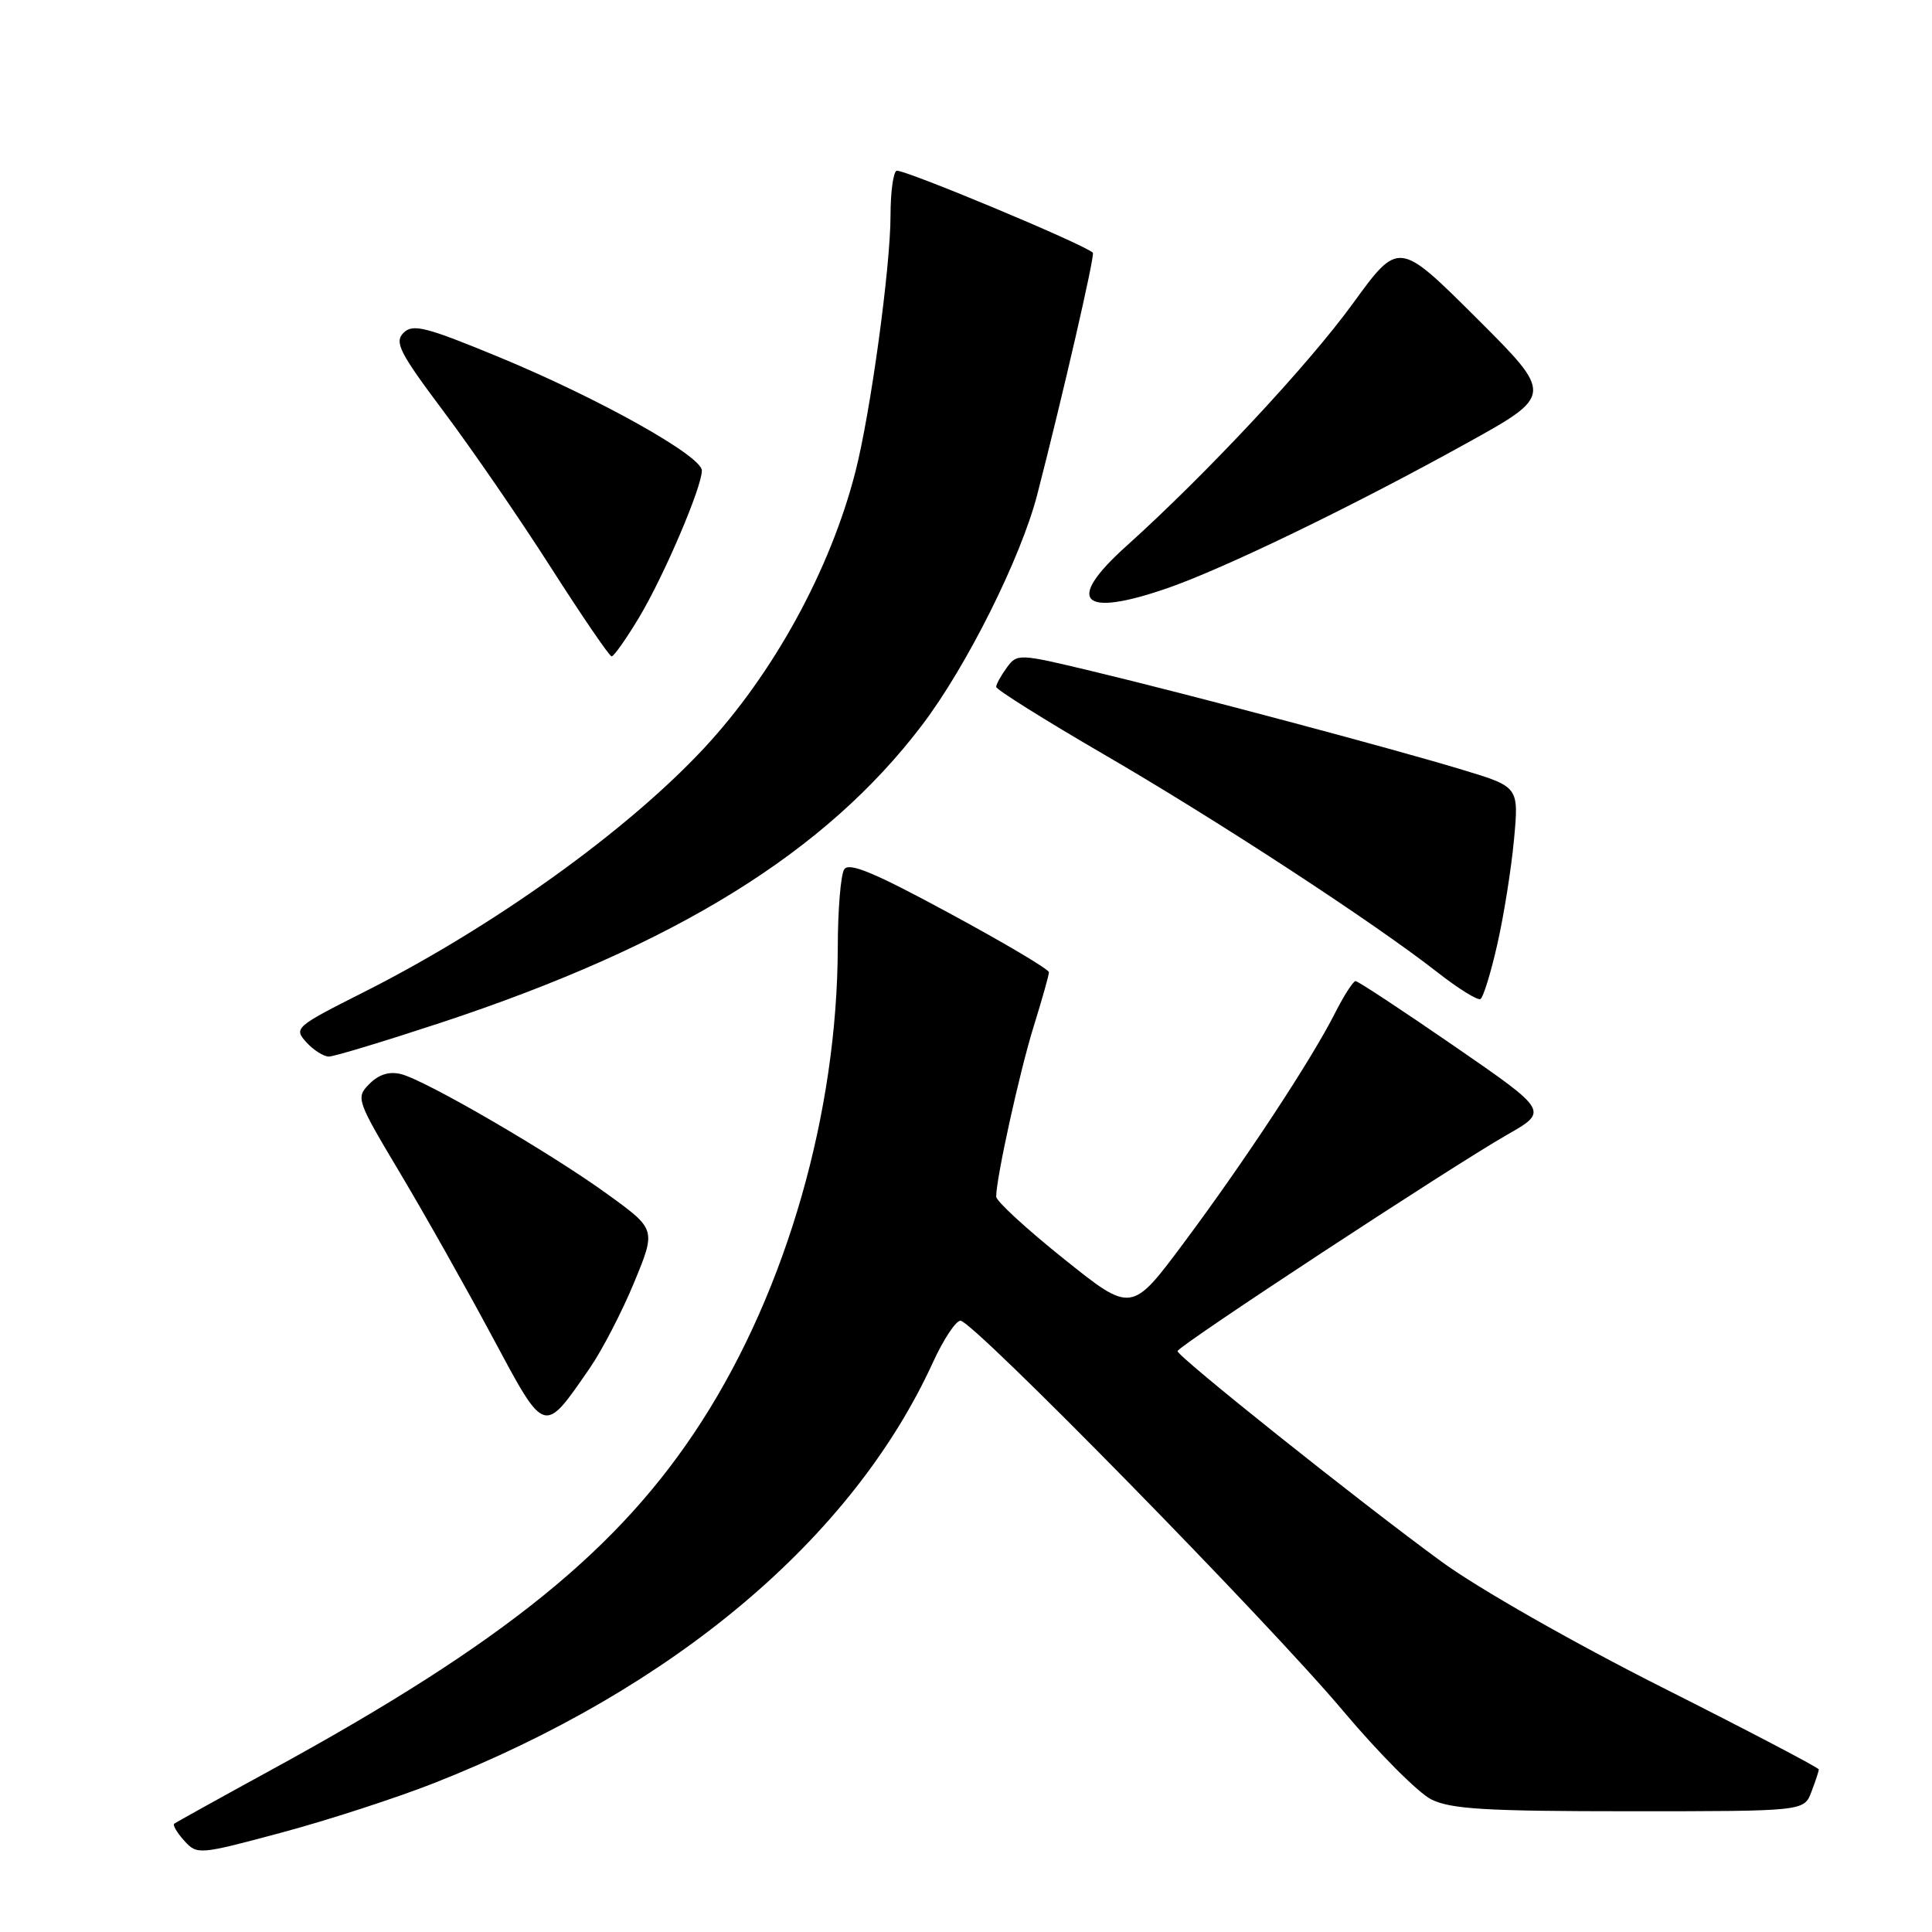 <?xml version="1.0" encoding="UTF-8" standalone="no"?>
<!DOCTYPE svg PUBLIC "-//W3C//DTD SVG 1.1//EN" "http://www.w3.org/Graphics/SVG/1.1/DTD/svg11.dtd" >
<svg xmlns="http://www.w3.org/2000/svg" xmlns:xlink="http://www.w3.org/1999/xlink" version="1.1" viewBox="0 0 256 256">
 <g >
 <path fill="currentColor"
d=" M 57.41 236.31 C 89.30 223.77 112.94 203.86 123.62 180.52 C 125.01 177.48 126.65 175.00 127.27 175.00 C 128.92 175.00 168.13 214.98 178.00 226.74 C 182.68 232.30 187.92 237.56 189.65 238.43 C 192.24 239.72 196.90 240.00 215.93 240.00 C 239.05 240.00 239.05 240.00 240.02 237.43 C 240.56 236.02 241.00 234.69 241.00 234.46 C 241.00 234.23 231.66 229.34 220.25 223.59 C 208.48 217.66 195.82 210.45 191.00 206.92 C 180.14 198.99 155.99 179.73 156.03 179.03 C 156.06 178.37 192.21 154.64 199.70 150.36 C 205.19 147.23 205.19 147.23 192.69 138.61 C 185.82 133.88 179.94 130.00 179.62 130.00 C 179.30 130.00 178.08 131.91 176.89 134.25 C 173.81 140.36 164.91 153.89 156.87 164.67 C 149.93 173.99 149.93 173.99 140.97 166.81 C 136.03 162.86 132.00 159.15 132.00 158.56 C 132.00 156.10 135.10 142.01 136.97 136.00 C 138.08 132.43 138.99 129.20 138.99 128.83 C 139.00 128.45 133.08 124.94 125.84 121.03 C 115.86 115.62 112.48 114.21 111.86 115.20 C 111.40 115.92 111.02 120.55 111.01 125.50 C 110.96 147.35 104.26 170.76 93.03 188.27 C 82.14 205.24 66.80 217.67 36.00 234.49 C 29.12 238.25 23.32 241.47 23.09 241.65 C 22.86 241.84 23.46 242.85 24.41 243.90 C 26.12 245.79 26.34 245.77 37.23 242.85 C 43.33 241.22 52.41 238.27 57.41 236.31 Z  M 78.19 181.22 C 79.81 178.86 82.44 173.78 84.03 169.92 C 86.93 162.90 86.93 162.90 80.54 158.27 C 72.98 152.78 56.48 143.18 53.16 142.33 C 51.59 141.93 50.20 142.36 48.95 143.62 C 47.13 145.46 47.22 145.73 53.05 155.50 C 56.33 161.00 61.82 170.75 65.25 177.16 C 72.29 190.29 71.99 190.20 78.19 181.22 Z  M 58.52 135.48 C 89.55 125.21 109.40 112.93 122.20 96.05 C 128.10 88.28 135.29 73.89 137.45 65.50 C 140.82 52.43 145.11 33.78 144.81 33.49 C 143.64 32.35 119.41 22.25 118.78 22.63 C 118.35 22.90 118.00 25.55 118.00 28.52 C 118.00 35.37 115.36 54.64 113.35 62.50 C 110.02 75.52 102.46 89.31 93.23 99.20 C 82.97 110.19 65.31 122.84 48.17 131.48 C 39.14 136.03 38.90 136.24 40.58 138.09 C 41.53 139.14 42.88 140.00 43.57 140.00 C 44.27 140.00 50.99 137.96 58.52 135.48 Z  M 198.40 125.13 C 199.26 121.36 200.25 115.13 200.61 111.28 C 201.26 104.27 201.26 104.27 193.88 102.03 C 184.60 99.21 157.63 92.03 144.65 88.92 C 134.98 86.60 134.77 86.59 133.40 88.47 C 132.63 89.52 132.00 90.67 132.00 91.02 C 132.00 91.37 138.41 95.39 146.25 99.95 C 161.29 108.68 182.12 122.29 190.50 128.86 C 193.25 131.01 195.80 132.59 196.17 132.38 C 196.54 132.16 197.55 128.90 198.40 125.13 Z  M 84.72 81.75 C 88.02 76.22 93.00 64.56 93.00 62.35 C 93.00 60.43 79.48 52.86 66.37 47.42 C 56.43 43.31 54.71 42.86 53.47 44.10 C 52.23 45.34 52.94 46.73 58.78 54.52 C 62.49 59.46 68.89 68.77 73.01 75.22 C 77.13 81.66 80.74 86.95 81.04 86.97 C 81.34 86.98 82.99 84.64 84.72 81.75 Z  M 154.59 77.97 C 162.09 75.39 179.13 67.15 194.19 58.81 C 205.88 52.35 205.88 52.35 195.61 42.11 C 185.33 31.87 185.33 31.87 179.26 40.22 C 173.32 48.40 159.77 62.90 149.18 72.42 C 141.12 79.68 143.26 81.87 154.59 77.97 Z "/>
</g>
</svg>